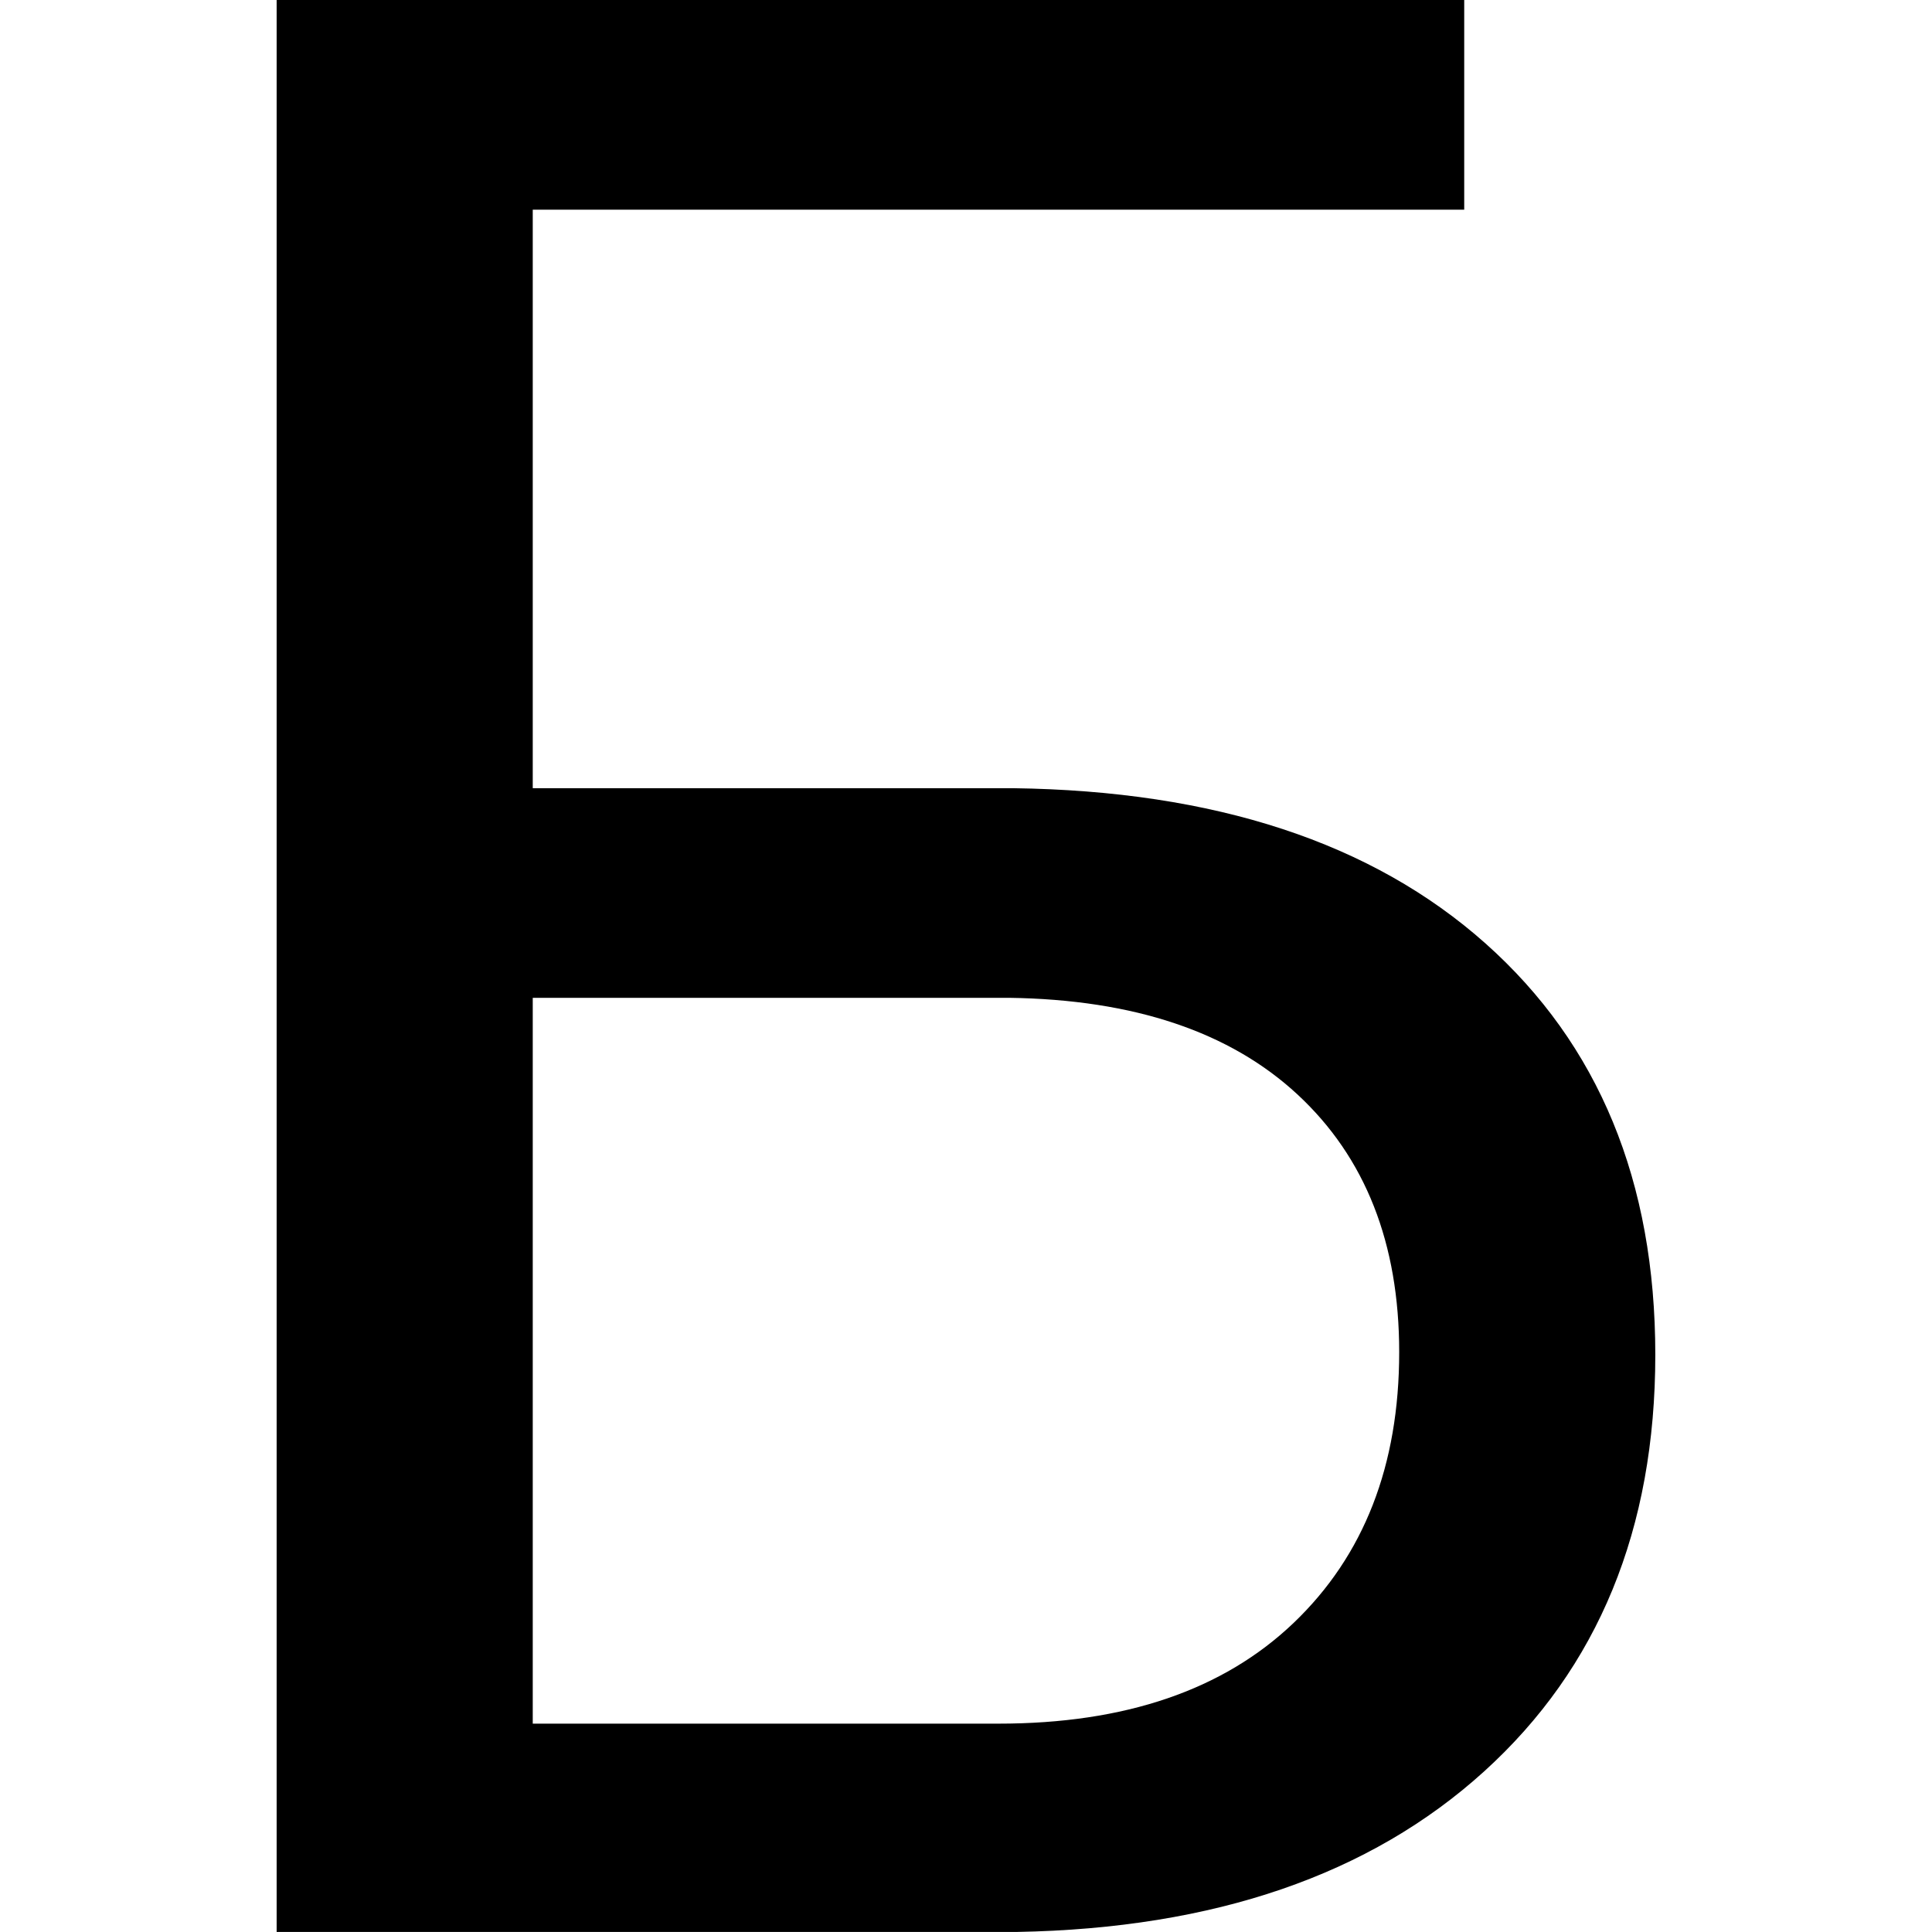 <!-- Generated by IcoMoon.io -->
<svg version="1.1" xmlns="http://www.w3.org/2000/svg" width="32" height="32" viewBox="0 0 32 32">
<title>uni0411</title>
<path d="M24.253 3.473h-15.429v9.582h7.956q5.011 0.066 7.824 2.571t2.813 6.813q0 4.33-2.835 6.901t-7.736 2.659h-12.264v-32h19.67v3.473zM8.824 16.527v12.022h7.714q3.143 0 4.89-1.67t1.747-4.484q0-2.703-1.681-4.264t-4.78-1.604h-7.89z"></path>
</svg>
